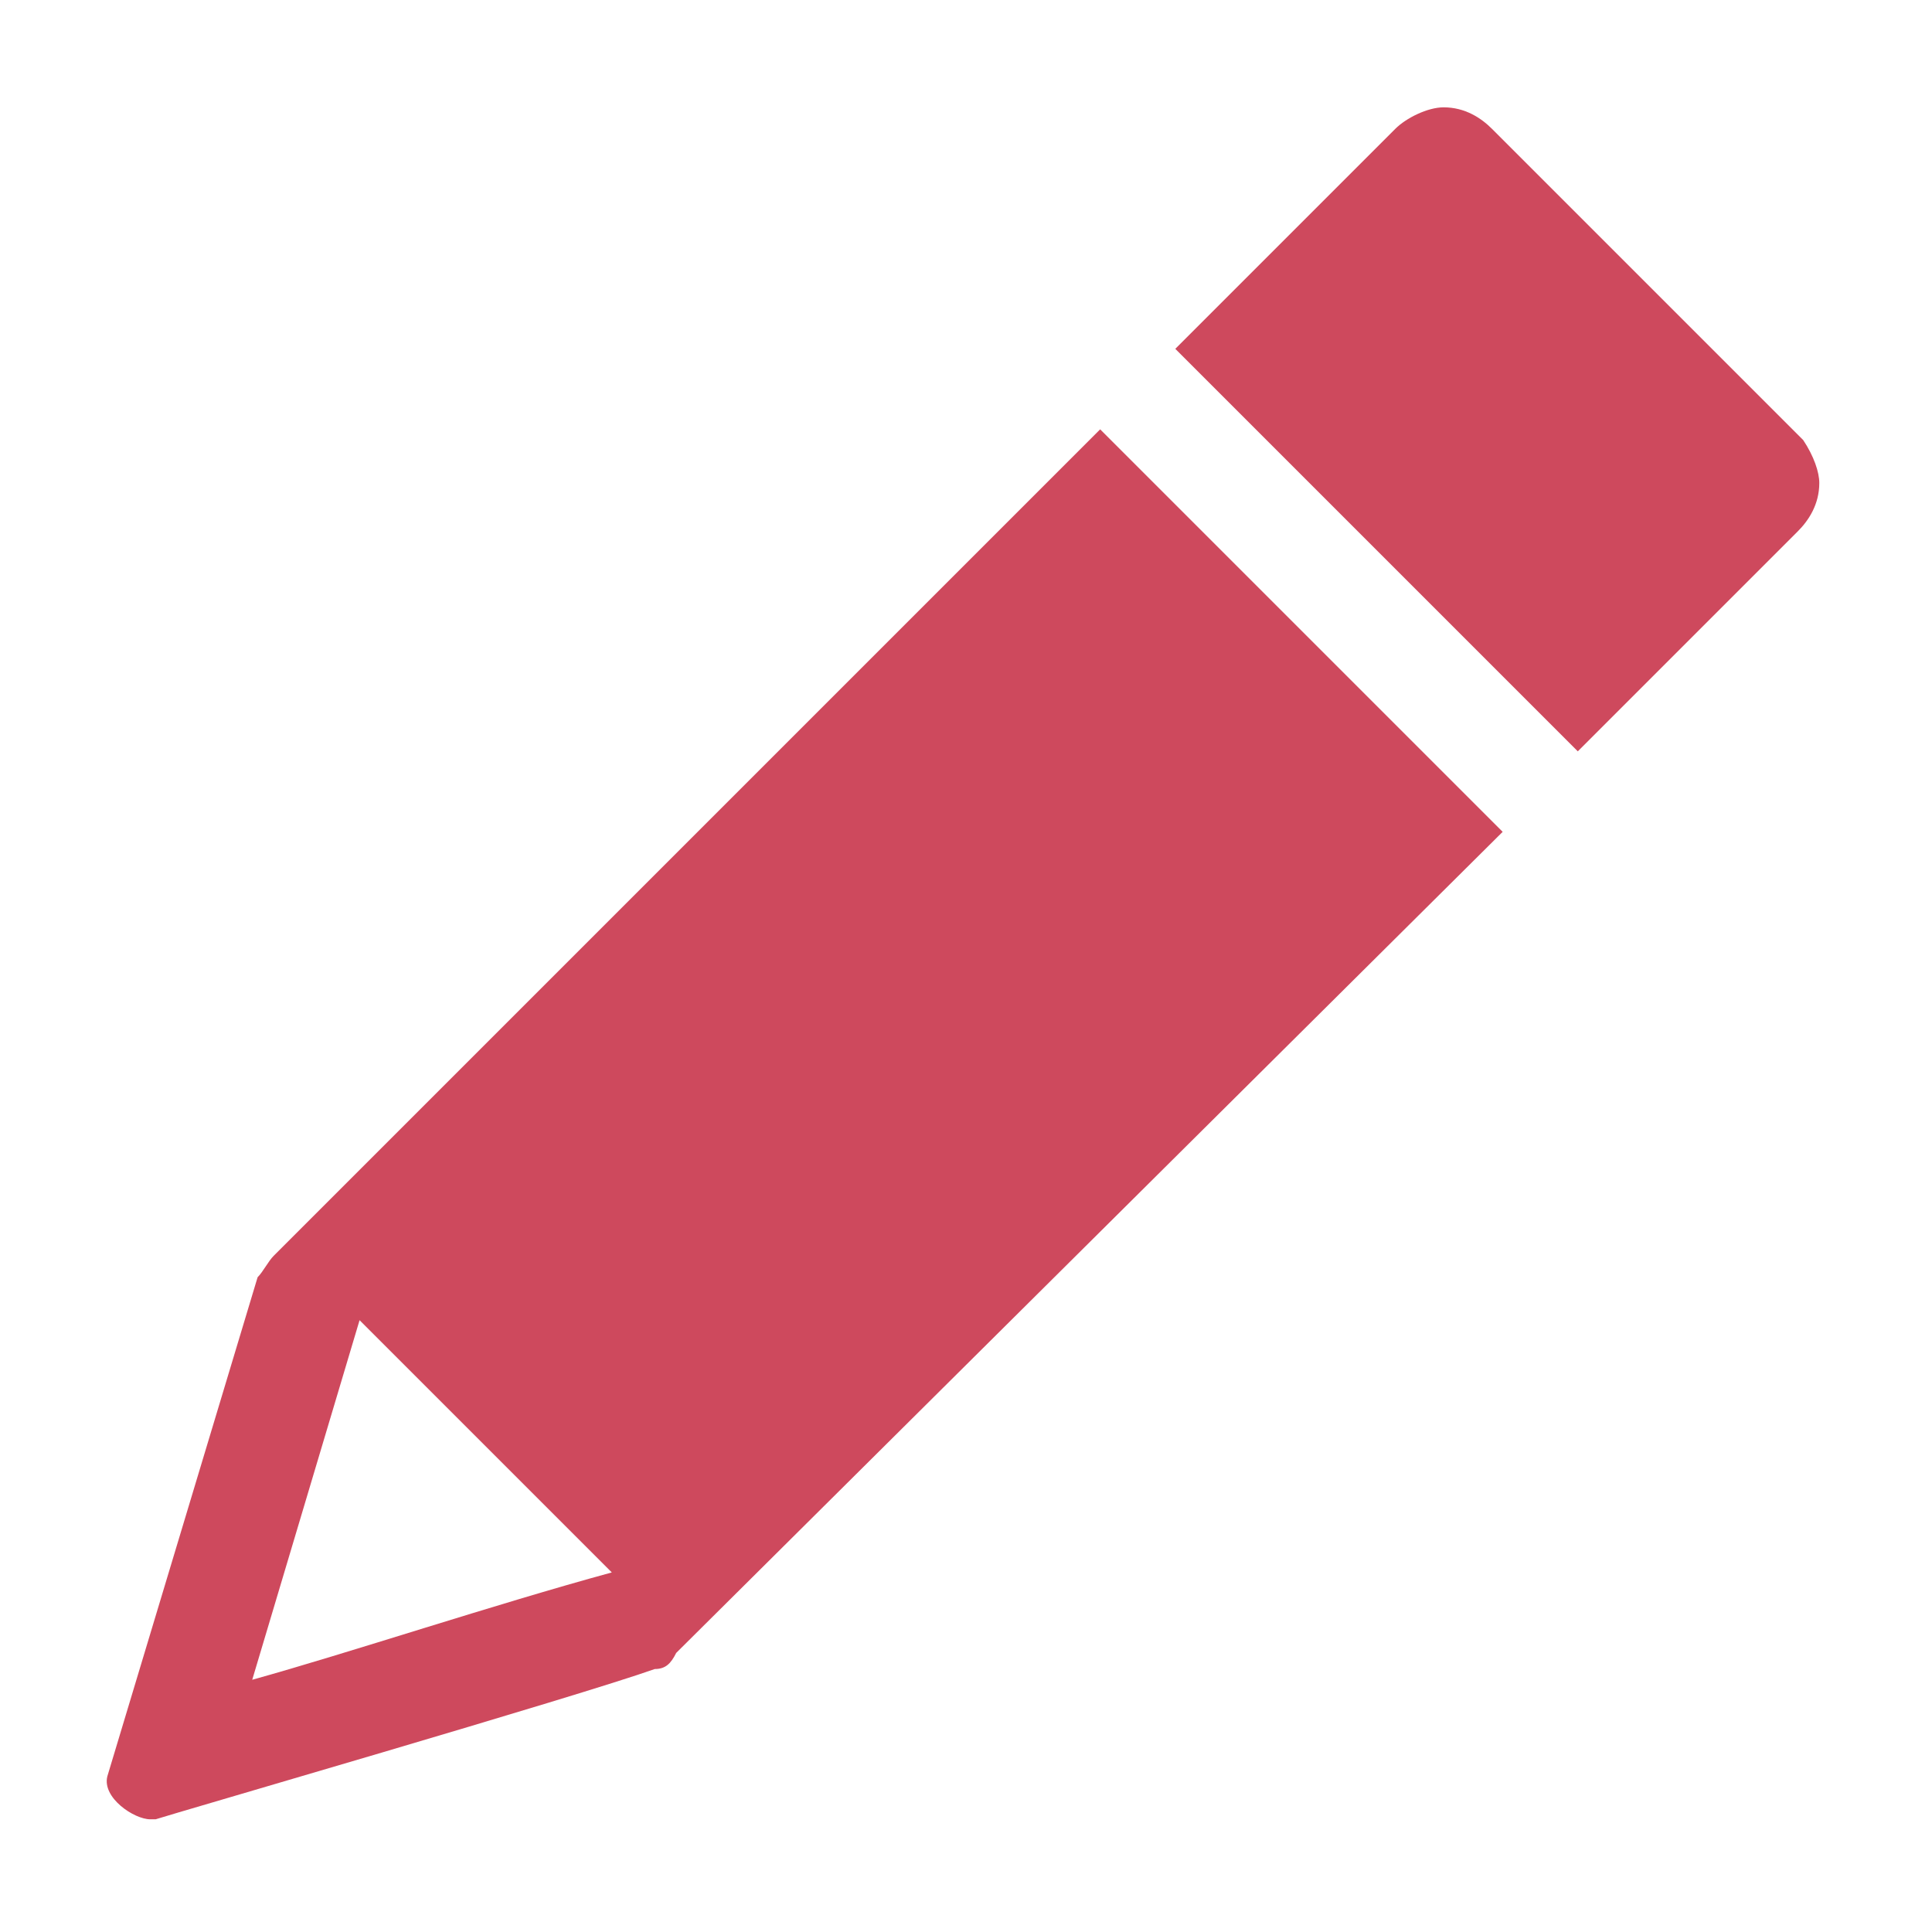 <?xml version="1.0" encoding="UTF-8"?>
<svg xmlns="http://www.w3.org/2000/svg" onmouseup="{ if(window.parent.document.onmouseup) window.parent.document.onmouseup(arguments[0]);}" xml:space="preserve" style="enable-background:new 0 0 36 36;" viewBox="0 0 36 36" y="0px" x="0px" id="S_Draw_18_N_2x" version="1.1" xmlns:xlink="http://www.w3.org/1999/xlink"><style type="text/css">
	.st0{fill:#CE495D;}
</style><path data-cppathid="10000" d="M20.5,8L5.1,23.4c-0.1,0.1-0.2,0.3-0.3,0.4L2,33.1c-0.1,0.4,0.5,0.8,0.8,0.8c0,0,0,0,0.1,0  c0.3-0.1,7.9-2.3,9.3-2.8c0.2,0,0.3-0.1,0.4-0.3L28,15.5L20.5,8z M11.4,29.3c-2.2,0.6-4.9,1.5-6.7,2l2-6.7L11.4,29.3z" class="st0"/><path data-cppathid="10001" d="M33.6,8.2l-5.8-5.8C27.6,2.2,27.3,2,26.9,2l0,0c-0.3,0-0.7,0.2-0.9,0.4l-4.1,4.1l7.5,7.5l4.1-4.1  c0.2-0.2,0.4-0.5,0.4-0.9C33.9,8.8,33.8,8.5,33.6,8.2z" class="st0"/></svg>